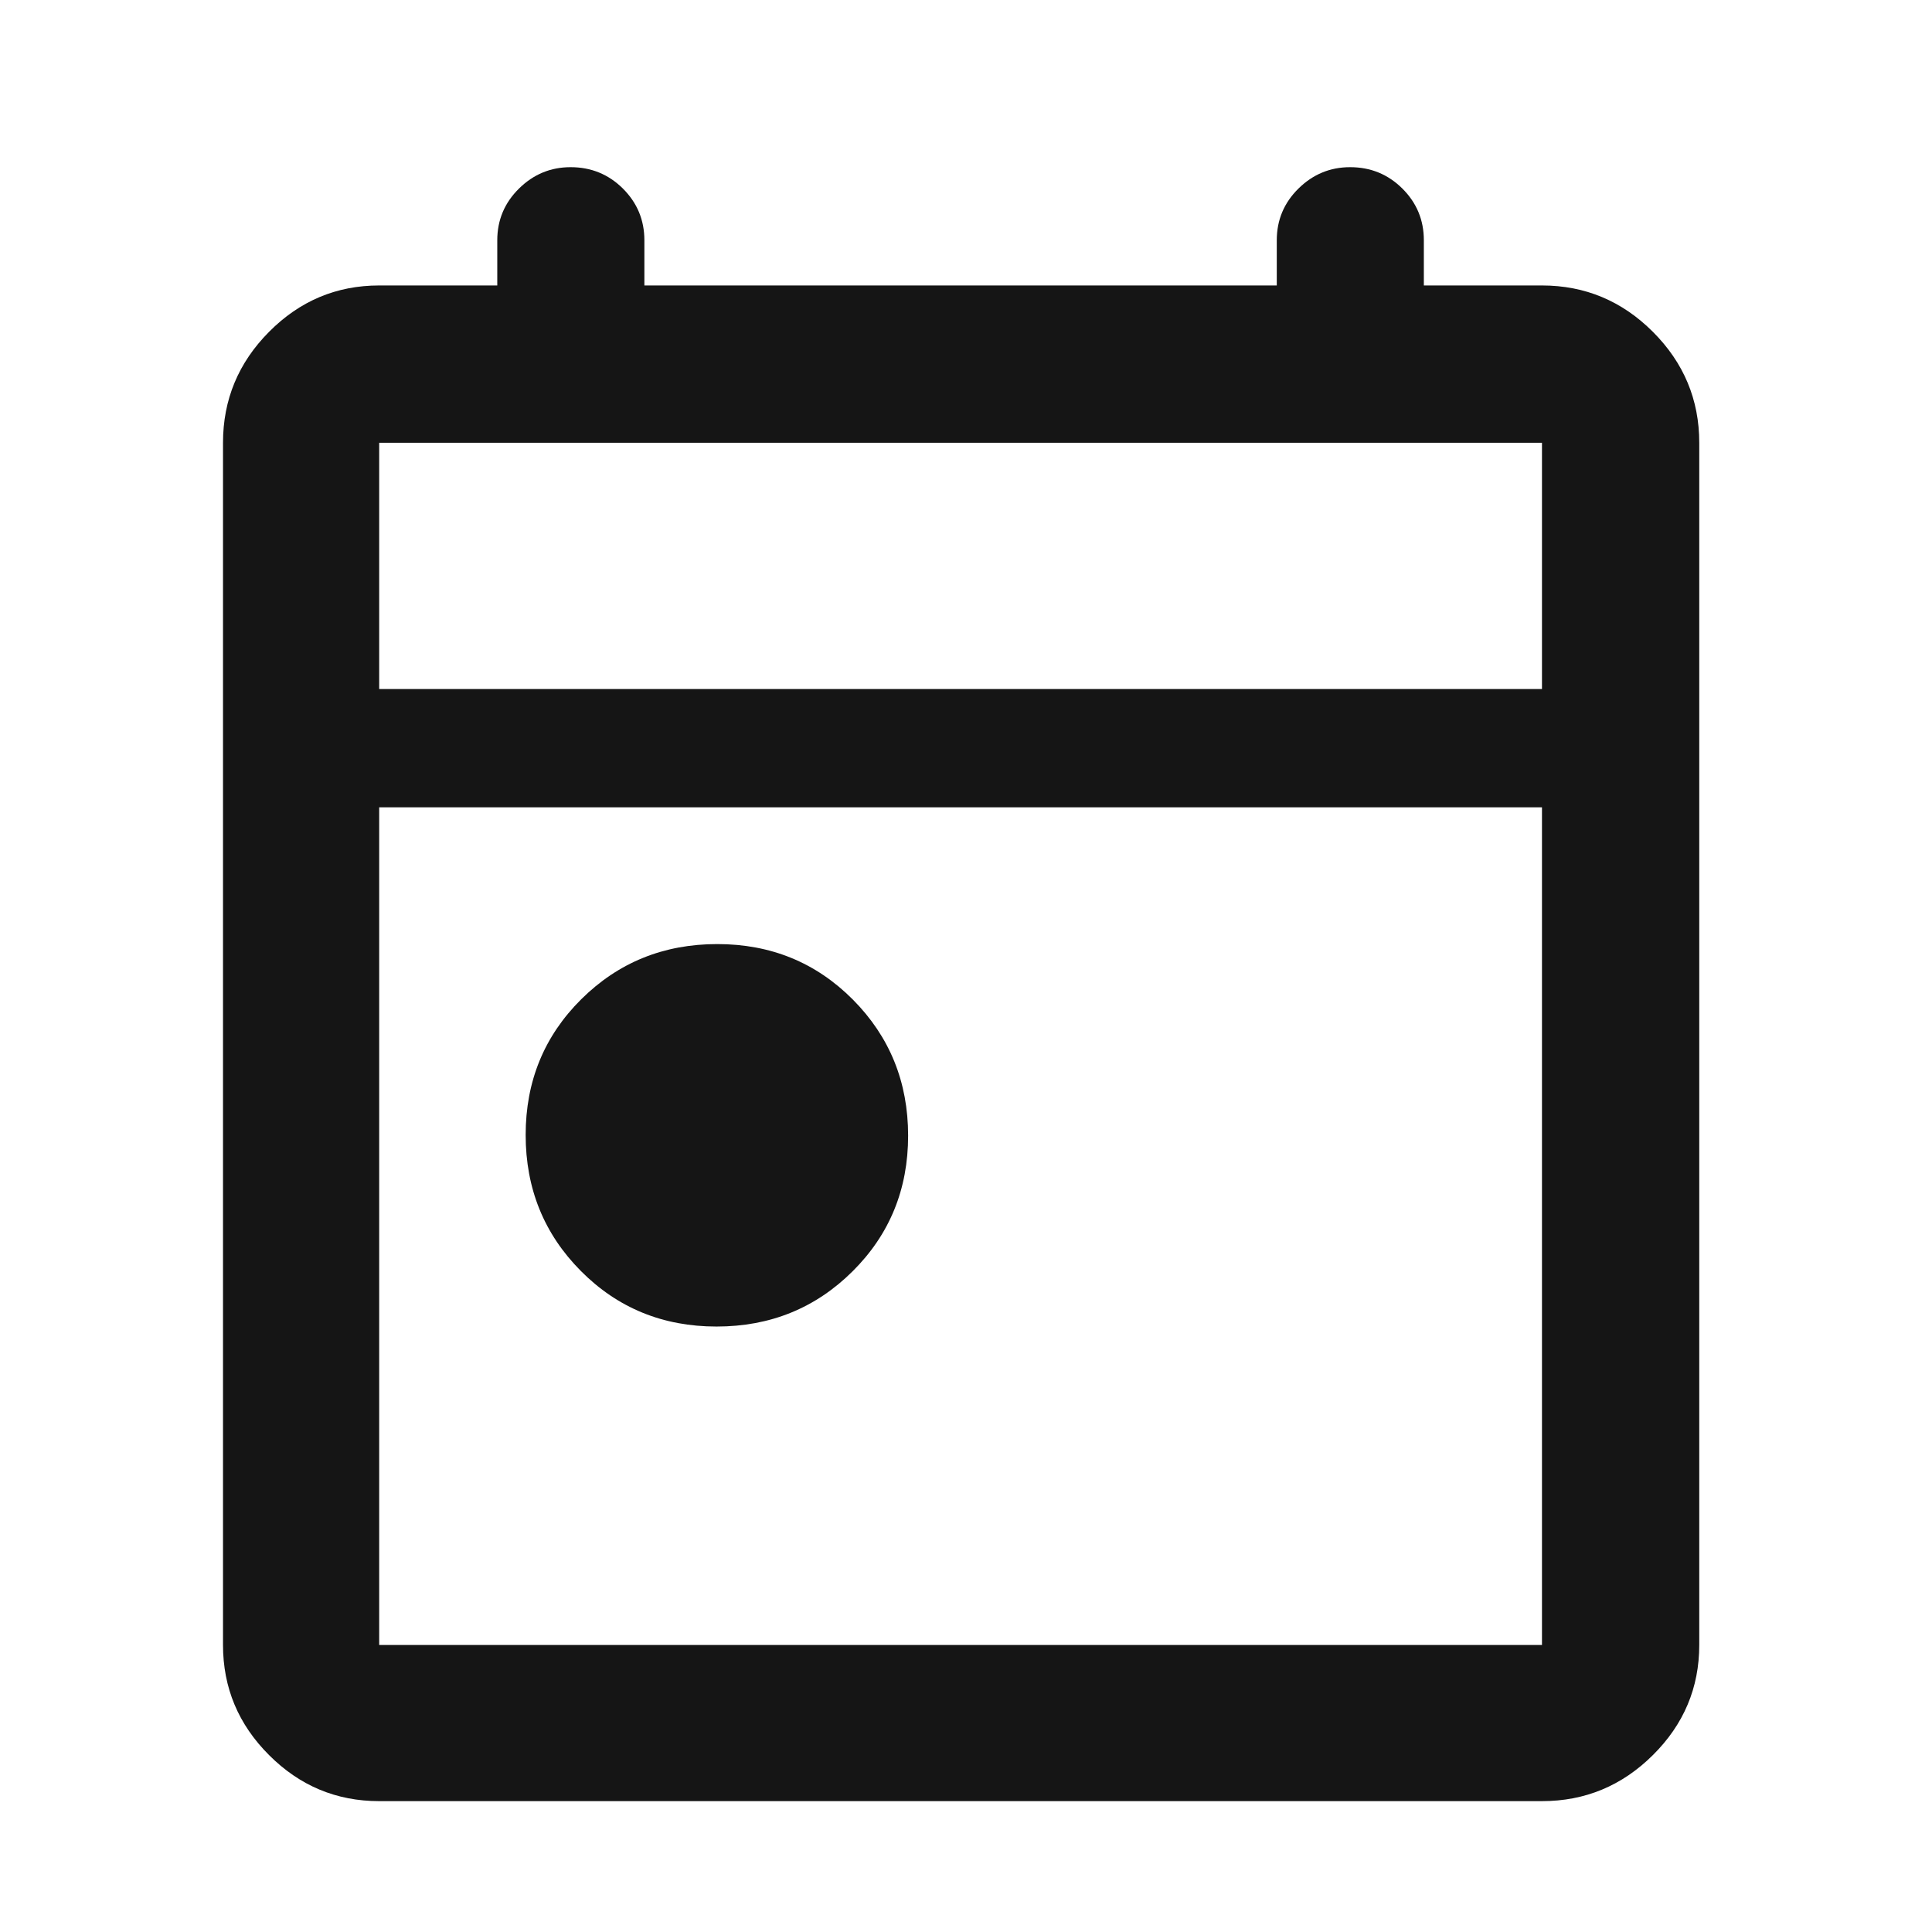 <svg width="49" height="49" viewBox="0 0 49 49" fill="none" xmlns="http://www.w3.org/2000/svg">
<mask id="mask0_63_890" style="mask-type:alpha" maskUnits="userSpaceOnUse" x="0" y="0" width="49" height="49">
<rect x="0.362" y="0.975" width="48" height="48" fill="#D9D9D9"/>
</mask>
<g mask="url(#mask0_63_890)">
<path d="M18.173 33.644C16.812 33.644 15.665 33.174 14.732 32.235C13.799 31.296 13.332 30.146 13.332 28.785C13.332 27.424 13.802 26.277 14.741 25.344C15.681 24.411 16.831 23.944 18.191 23.944C19.552 23.944 20.698 24.414 21.632 25.353C22.565 26.293 23.032 27.443 23.032 28.803C23.032 30.164 22.562 31.311 21.623 32.244C20.683 33.178 19.533 33.644 18.173 33.644ZM9.617 45.681C8.533 45.681 7.602 45.292 6.824 44.513C6.045 43.735 5.656 42.804 5.656 41.72V11.229C5.656 10.138 6.045 9.2 6.824 8.416C7.602 7.632 8.533 7.24 9.617 7.24H12.612V6.094C12.612 5.581 12.796 5.144 13.163 4.782C13.529 4.421 13.966 4.24 14.472 4.24C14.992 4.24 15.434 4.421 15.798 4.782C16.161 5.144 16.343 5.581 16.343 6.094V7.24H32.382V6.094C32.382 5.581 32.565 5.144 32.932 4.782C33.299 4.421 33.735 4.24 34.242 4.24C34.762 4.24 35.204 4.421 35.567 4.782C35.931 5.144 36.112 5.581 36.112 6.094V7.24H39.108C40.199 7.24 41.137 7.632 41.921 8.416C42.705 9.2 43.097 10.138 43.097 11.229V41.72C43.097 42.804 42.705 43.735 41.921 44.513C41.137 45.292 40.199 45.681 39.108 45.681H9.617ZM9.617 41.72H39.108V20.475H9.617V41.72ZM9.617 17.475H39.108V11.229H9.617V17.475Z" fill="#151515"/>
</g>
</svg>
